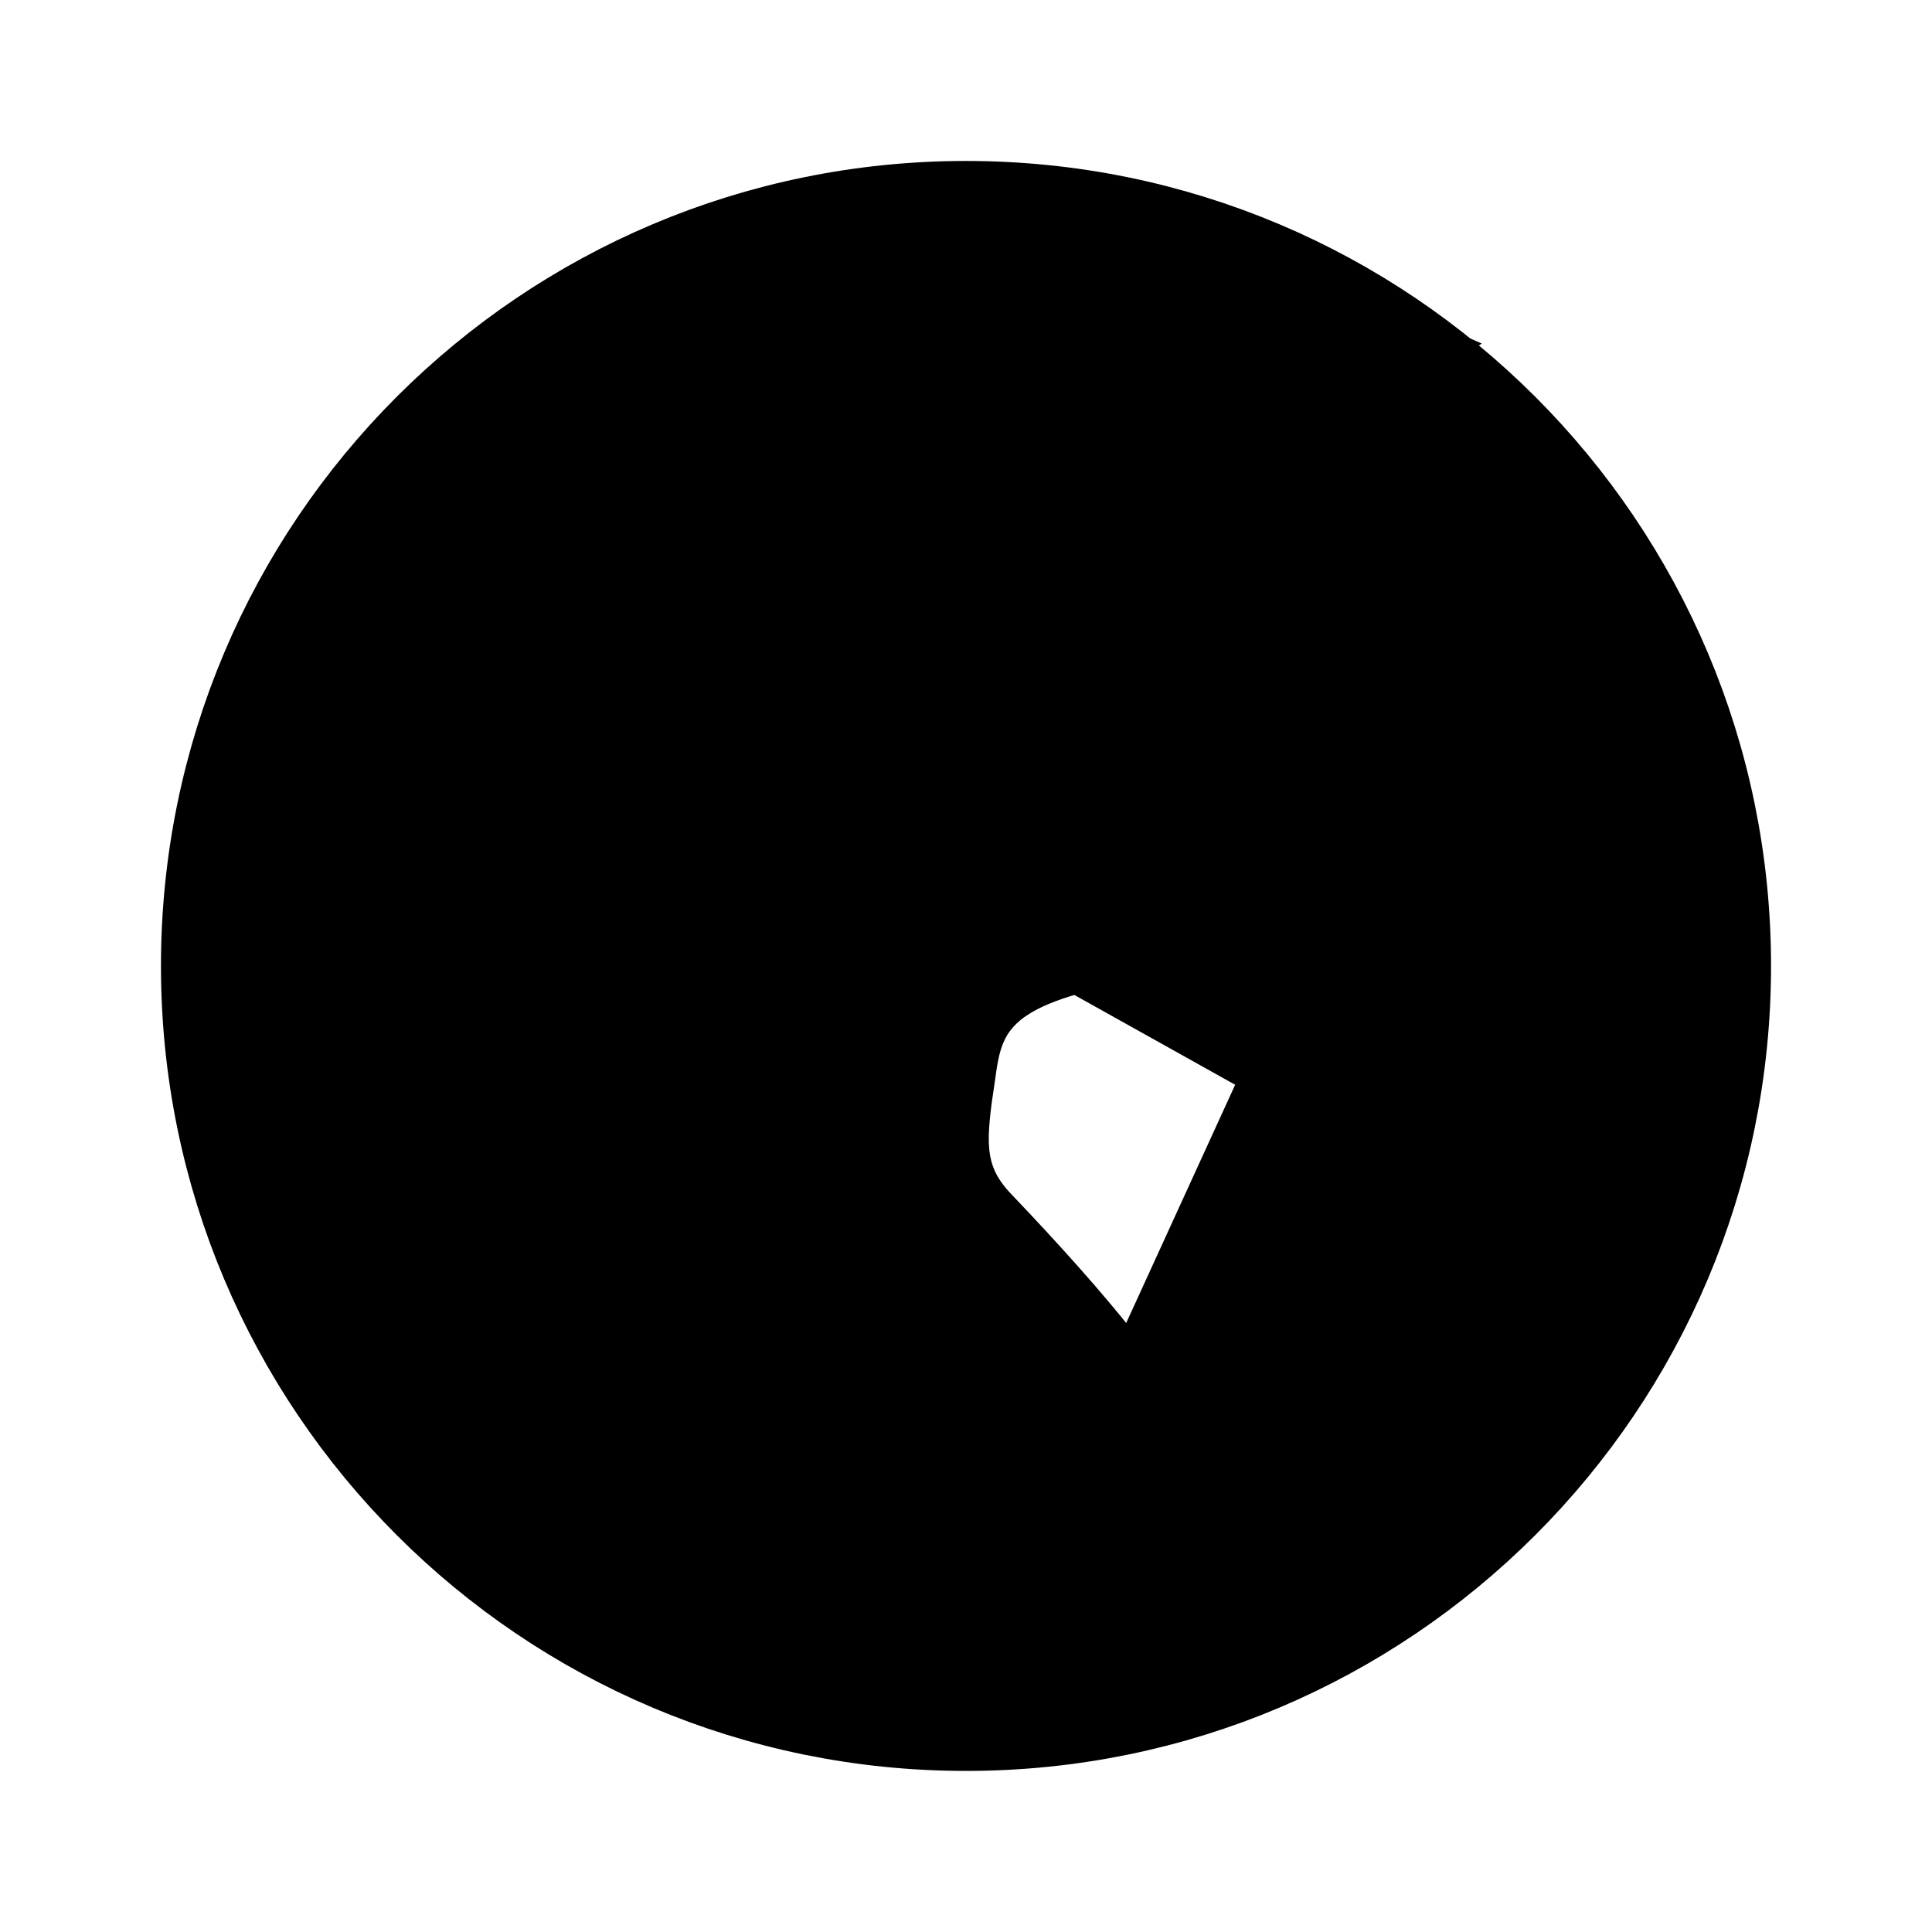 <svg width="16" height="16" viewBox="0 0 16 16" fill="none" xmlns="http://www.w3.org/2000/svg">
<path d="M11.087 8.31L11.088 8.31C11.111 8.346 11.135 8.382 11.159 8.417L11.159 8.417C11.245 8.543 11.303 8.596 11.345 8.627C11.395 8.663 11.449 8.69 11.579 8.749C11.579 8.749 11.579 8.749 11.579 8.749L11.372 9.204C11.482 9.254 11.619 9.316 11.802 9.421L11.087 8.31ZM11.087 8.31C11.082 8.301 11.076 8.292 11.07 8.283C10.969 8.129 10.816 7.896 10.573 7.742C10.286 7.561 9.95 7.528 9.563 7.589L9.563 7.589C8.965 7.684 8.542 7.794 8.258 7.973C8.101 8.071 7.978 8.195 7.893 8.349C7.813 8.495 7.783 8.639 7.765 8.743L7.765 8.743L7.764 8.749L7.748 8.853L7.748 8.853L7.748 8.857L7.732 8.967L7.731 8.969C7.7 9.187 7.671 9.414 7.702 9.624C7.739 9.875 7.852 10.065 8.011 10.232L8.011 10.232C8.427 10.668 8.753 11.037 8.991 11.337C9.235 11.646 9.363 11.854 9.412 11.972L11.087 8.31ZM3.303 4.309L3.709 3.886C4.79 2.758 6.313 2.055 8 2.055C8.859 2.055 9.676 2.237 10.414 2.566L11.241 2.934L10.489 3.438C10.303 3.563 10.072 3.718 9.865 3.874C9.661 4.027 9.527 4.146 9.469 4.216C9.461 4.234 9.451 4.259 9.435 4.297L9.435 4.298C9.404 4.374 9.358 4.488 9.297 4.604C9.189 4.808 8.948 5.184 8.48 5.242L3.303 4.309ZM3.303 4.309L3.784 4.643M3.303 4.309L3.784 4.643M3.784 4.643C3.831 4.675 3.872 4.72 3.904 4.791L3.904 4.792M3.784 4.643L3.904 4.792M3.904 4.792C3.991 4.986 3.997 5.195 3.997 5.485L3.997 5.494C3.997 5.597 3.997 5.722 4.007 5.843C4.018 5.967 4.043 6.122 4.114 6.273L4.114 6.274M3.904 4.792L4.114 6.274M7.464 6.446C7.686 6.707 7.651 7.048 7.595 7.249L7.595 7.249C7.552 7.403 7.487 7.529 7.424 7.623C7.367 7.707 7.293 7.794 7.211 7.854L6.949 8.041L6.67 7.881C6.603 7.843 6.55 7.795 6.521 7.768C6.486 7.736 6.452 7.701 6.423 7.67C6.363 7.606 6.303 7.536 6.26 7.486C6.153 7.361 6.057 7.251 5.953 7.16C5.85 7.069 5.767 7.022 5.698 7.003L7.464 6.446ZM7.464 6.446C7.374 6.34 7.302 6.138 7.279 5.877C7.256 5.617 7.291 5.407 7.315 5.343L7.315 5.342C7.328 5.306 7.342 5.294 7.35 5.287C7.363 5.277 7.392 5.261 7.45 5.248C7.583 5.218 7.753 5.225 7.976 5.239L7.976 5.239C7.984 5.24 7.993 5.24 8.001 5.241C8.136 5.25 8.323 5.262 8.48 5.242L7.464 6.446ZM4.114 6.274C4.191 6.438 4.315 6.545 4.418 6.613M4.114 6.274L4.418 6.613M4.418 6.613C4.523 6.682 4.636 6.73 4.737 6.766M4.418 6.613L4.737 6.766M4.737 6.766C4.931 6.835 5.155 6.882 5.328 6.918M4.737 6.766L5.328 6.918M5.328 6.918L5.341 6.921M5.328 6.918L5.341 6.921M5.341 6.921L5.341 6.921L5.341 6.921ZM10.747 8.7C10.721 8.662 10.695 8.624 10.67 8.585L10.669 8.585C10.439 8.235 10.273 7.983 9.642 8.083L10.747 8.7ZM8 1.833C11.406 1.833 14.167 4.594 14.167 8C14.167 11.405 11.406 14.166 8 14.166C4.594 14.166 1.833 11.405 1.833 8C1.833 4.594 4.594 1.833 8 1.833Z" fill="black" stroke="black"/>
</svg>
